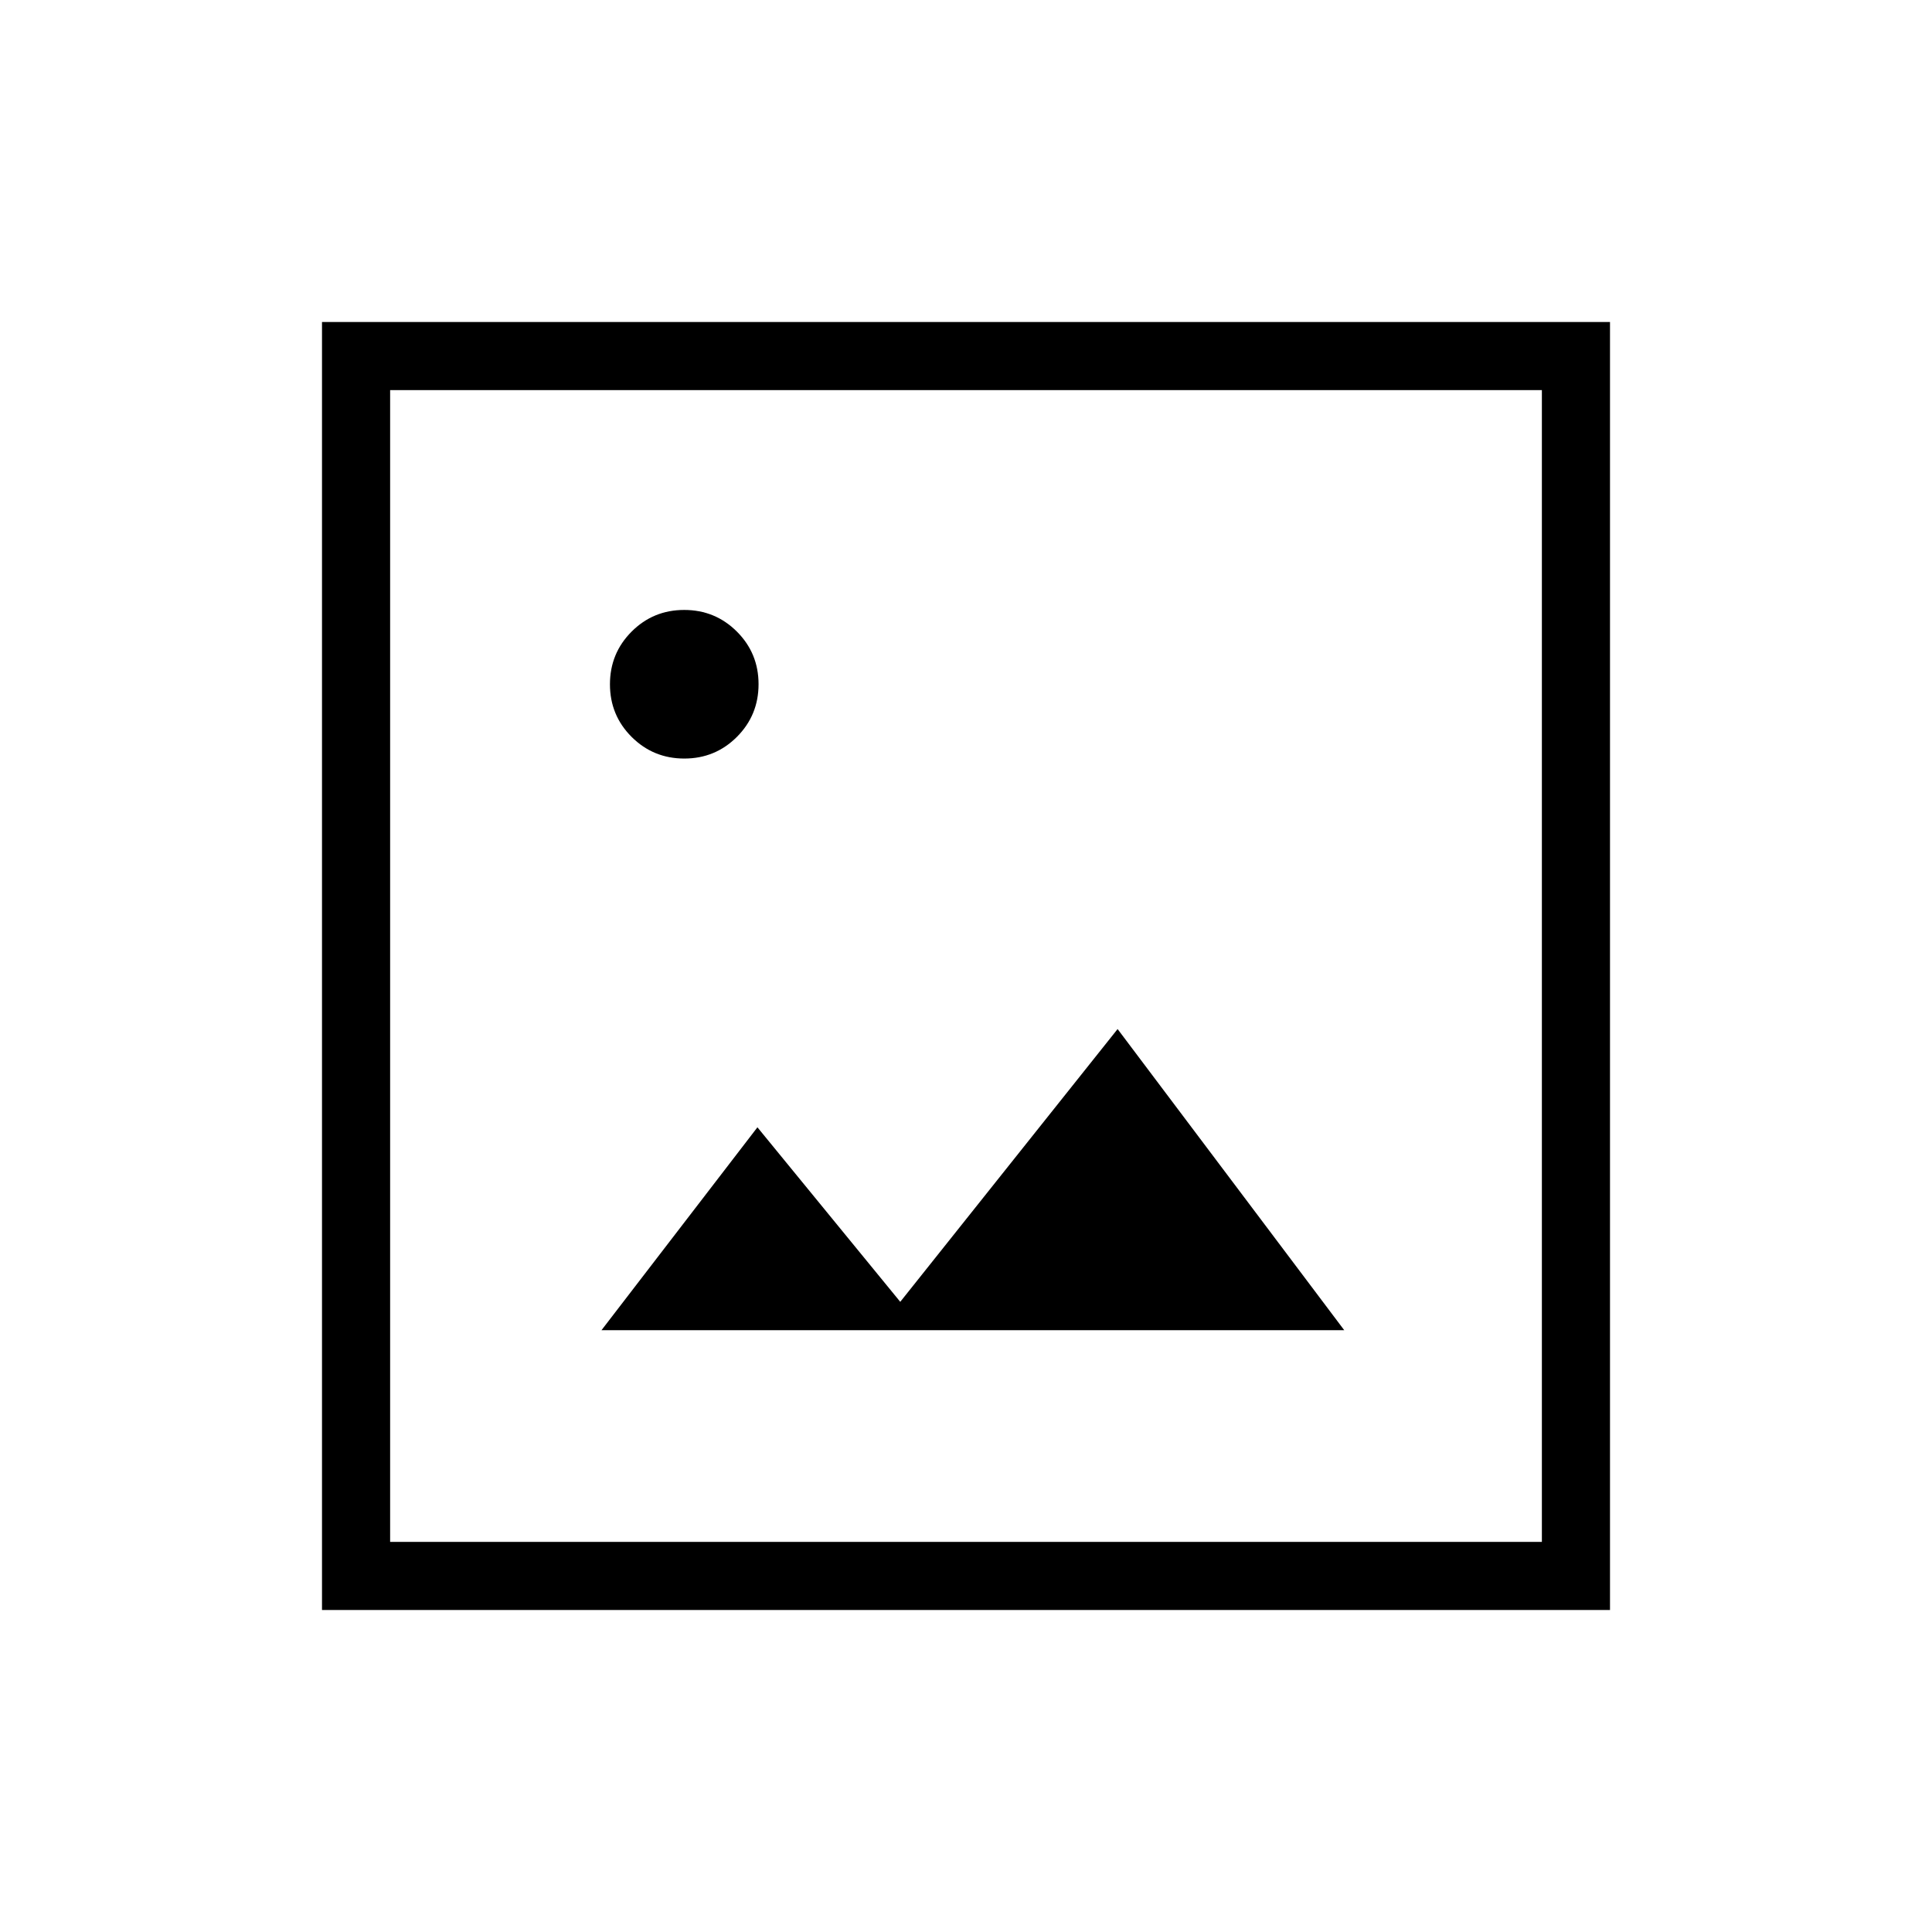 <svg xmlns="http://www.w3.org/2000/svg" height="40" viewBox="0 -960 960 960" width="40"><path d="M298.87-299.03h369.08L555.33-448.67l-108 135.54-70.97-86.72-77.49 100.82ZM160-160v-640h640v640H160Zm33.85-33.85h572.3v-572.3h-572.3v572.3Zm0 0v-572.3 572.3Zm146.17-389.23q15.39 0 26.15-10.77 10.75-10.78 10.75-26.17 0-15.39-10.77-26.15-10.78-10.75-26.17-10.75-15.39 0-26.15 10.77-10.75 10.78-10.75 26.17 0 15.39 10.77 26.15 10.78 10.75 26.17 10.75Z"/></svg>